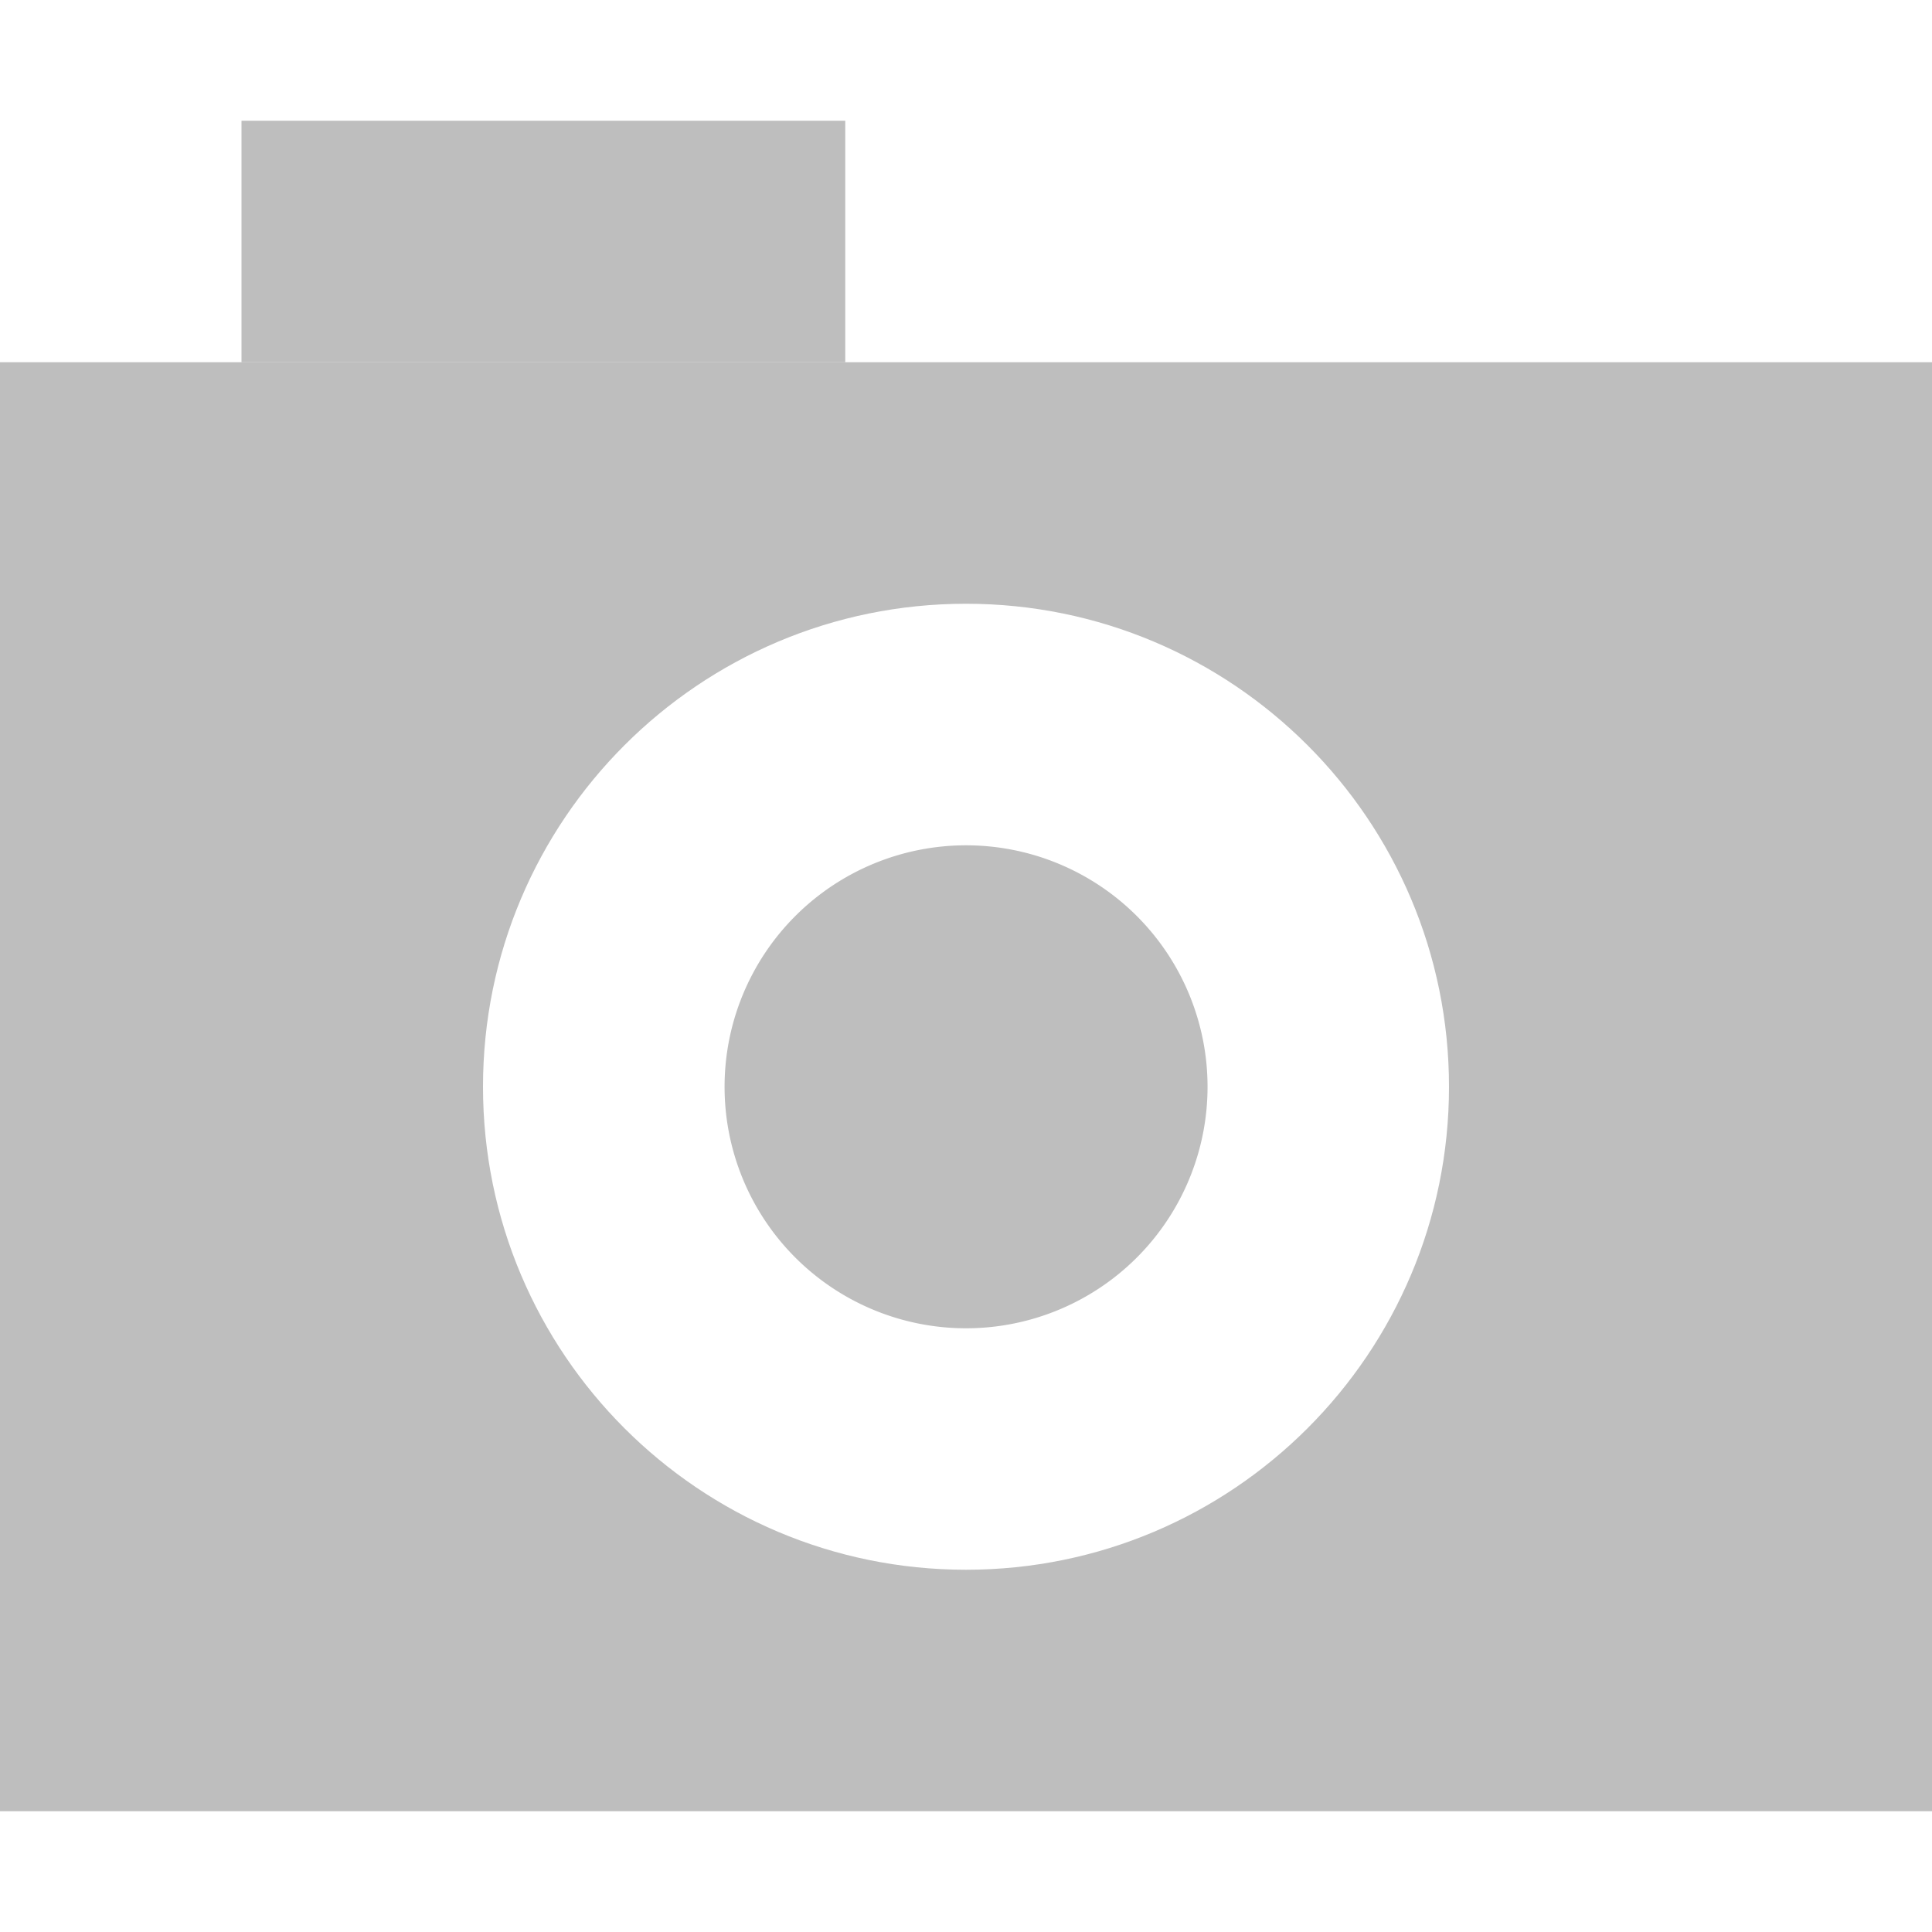 <?xml version="1.0" encoding="UTF-8" standalone="no"?>
<!-- Created with Inkscape (http://www.inkscape.org/) -->

<svg
   xmlns:dc="http://purl.org/dc/elements/1.1/"
   xmlns:cc="http://creativecommons.org/ns#"
   xmlns:rdf="http://www.w3.org/1999/02/22-rdf-syntax-ns#"
   xmlns:svg="http://www.w3.org/2000/svg"
   xmlns="http://www.w3.org/2000/svg"
   xmlns:sodipodi="http://sodipodi.sourceforge.net/DTD/sodipodi-0.dtd"
   xmlns:inkscape="http://www.inkscape.org/namespaces/inkscape"
   width="16"
   height="16"
   id="svg3865"
   version="1.1"
   inkscape:version="0.48.3.1 r9886"
   sodipodi:docname="Nuovo documento 6">
  <defs
     id="defs3867" />
  <sodipodi:namedview
     id="base"
     pagecolor="#ffffff"
     bordercolor="#666666"
     borderopacity="1.0"
     inkscape:pageopacity="0.0"
     inkscape:pageshadow="2"
     inkscape:zoom="11.2"
     inkscape:cx="4.1305784"
     inkscape:cy="-3.4887977"
     inkscape:document-units="px"
     inkscape:current-layer="layer1"
     showgrid="false"
     inkscape:window-width="1280"
     inkscape:window-height="751"
     inkscape:window-x="0"
     inkscape:window-y="24"
     inkscape:window-maximized="1" />
  <g
     inkscape:label="Livello 1"
     inkscape:groupmode="layer"
     id="layer1"
     transform="translate(0,-1036.362)">
    <path
       style="fill:#bebebe;fill-opacity:1;stroke:none"
       d="M 0 3 L 0 15 L 16 15 L 16 3 L 0 3 z M 8 5 C 10.209 5 12 6.791 12 9 C 12 11.209 10.209 13 8 13 C 5.791 13 4 11.209 4 9 C 4 6.791 5.791 5 8 5 z "
       transform="translate(0,1036.362)"
       id="rect3873" />
    <rect
       style="fill:#bebebe;fill-opacity:1;stroke:none"
       id="rect3875"
       width="5"
       height="2"
       x="2"
       y="1037.362" />
    <path
       transform="matrix(0.7,0,0,0.7,2.719,1039.131)"
       d="m 10.402,8.902 a 2.857,2.857 0 1 1 -5.714,0 2.857,2.857 0 1 1 5.714,0 z"
       sodipodi:ry="2.8571429"
       sodipodi:rx="2.8571429"
       sodipodi:cy="8.9017859"
       sodipodi:cx="7.5446429"
       id="path4387"
       style="fill:#bebebe;fill-opacity:1;stroke:none"
       sodipodi:type="arc" />
  </g>
</svg>
